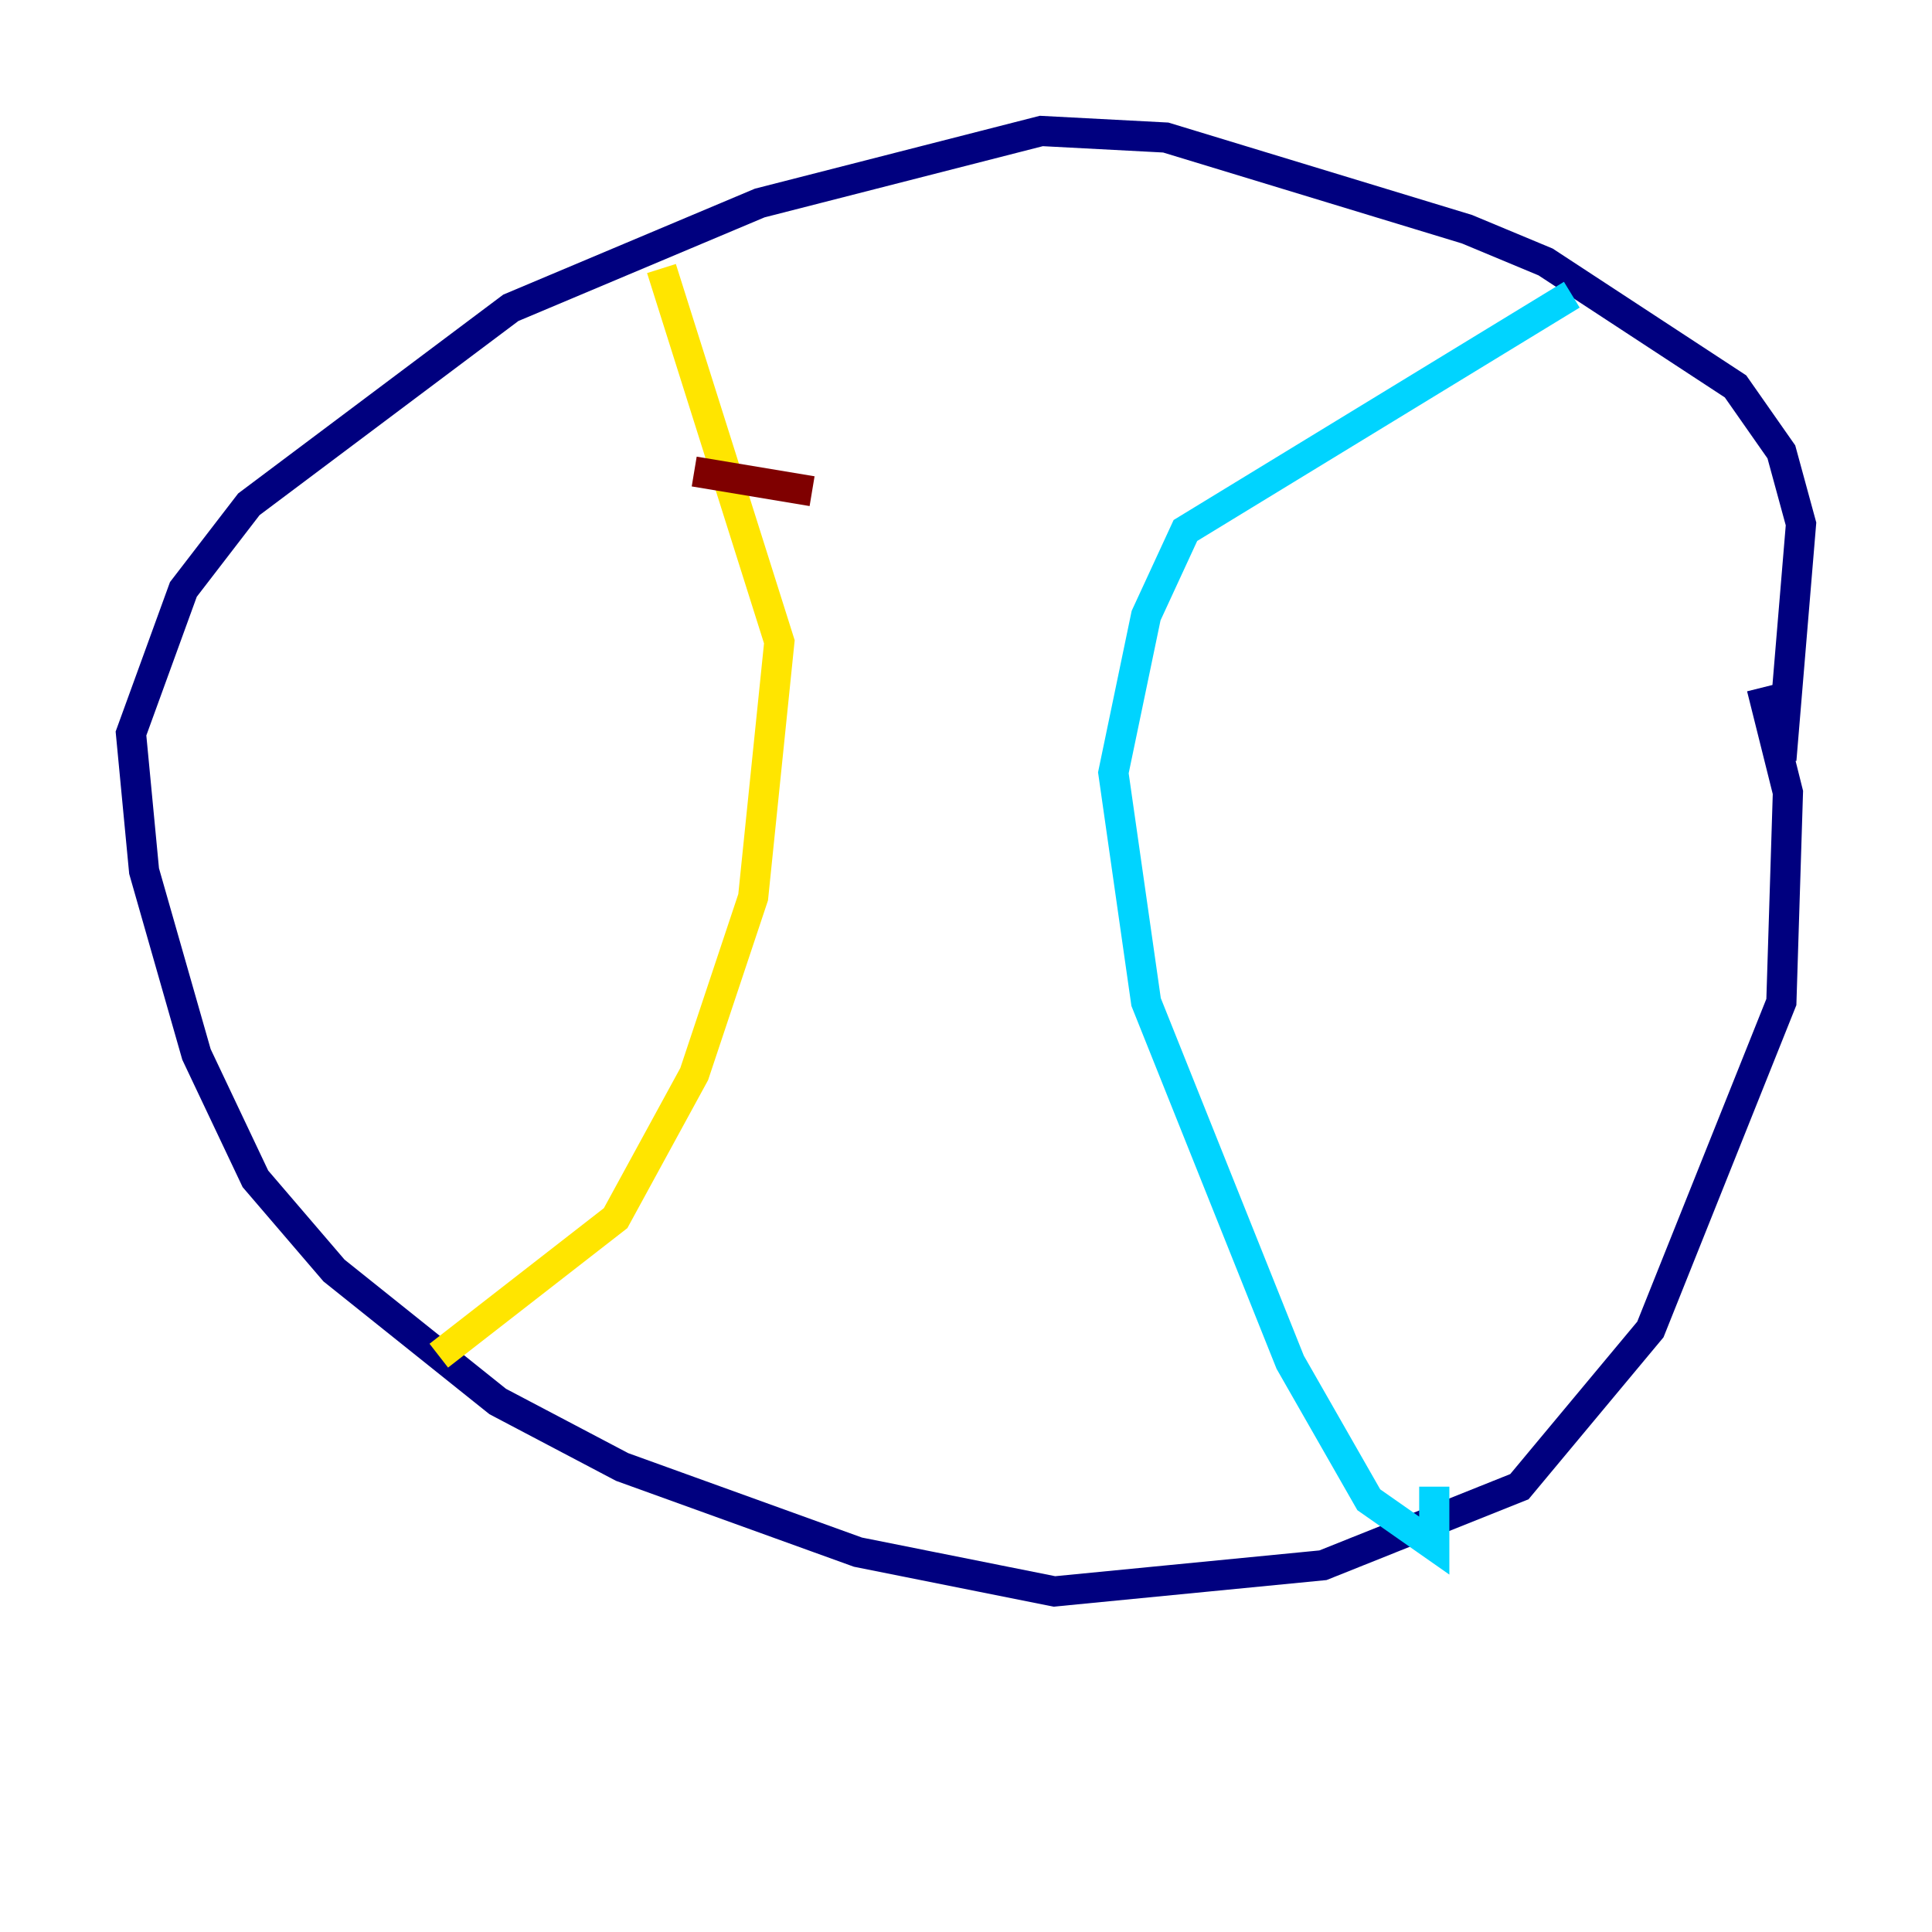 <?xml version="1.0" encoding="utf-8" ?>
<svg baseProfile="tiny" height="128" version="1.2" viewBox="0,0,128,128" width="128" xmlns="http://www.w3.org/2000/svg" xmlns:ev="http://www.w3.org/2001/xml-events" xmlns:xlink="http://www.w3.org/1999/xlink"><defs /><polyline fill="none" points="116.719,45.559 118.454,52.502 118.02,66.386 109.342,88.081 100.664,98.495 87.647,103.702 69.858,105.437 56.841,102.834 41.22,97.193 32.976,92.854 22.129,84.176 16.922,78.102 13.017,69.858 9.546,57.709 8.678,48.597 12.149,39.051 16.488,33.41 33.844,20.393 50.332,13.451 68.99,8.678 77.234,9.112 97.193,15.186 102.4,17.356 114.983,25.6 118.02,29.939 119.322,34.712 118.02,50.332" stroke="#00007f" stroke-width="2" /><polyline fill="none" points="104.136,19.525 78.536,35.146 75.932,40.786 73.763,51.2 75.932,66.386 85.478,90.251 90.685,99.363 95.024,102.4 95.024,98.495" stroke="#00d4ff" stroke-width="2" /><polyline fill="none" points="43.824,17.79 51.634,42.522 49.898,59.444 45.993,71.159 40.786,80.705 29.071,89.817" stroke="#ffe500" stroke-width="2" /><polyline fill="none" points="45.993,31.241 53.803,32.542" stroke="#7f0000" stroke-width="2" /></svg>